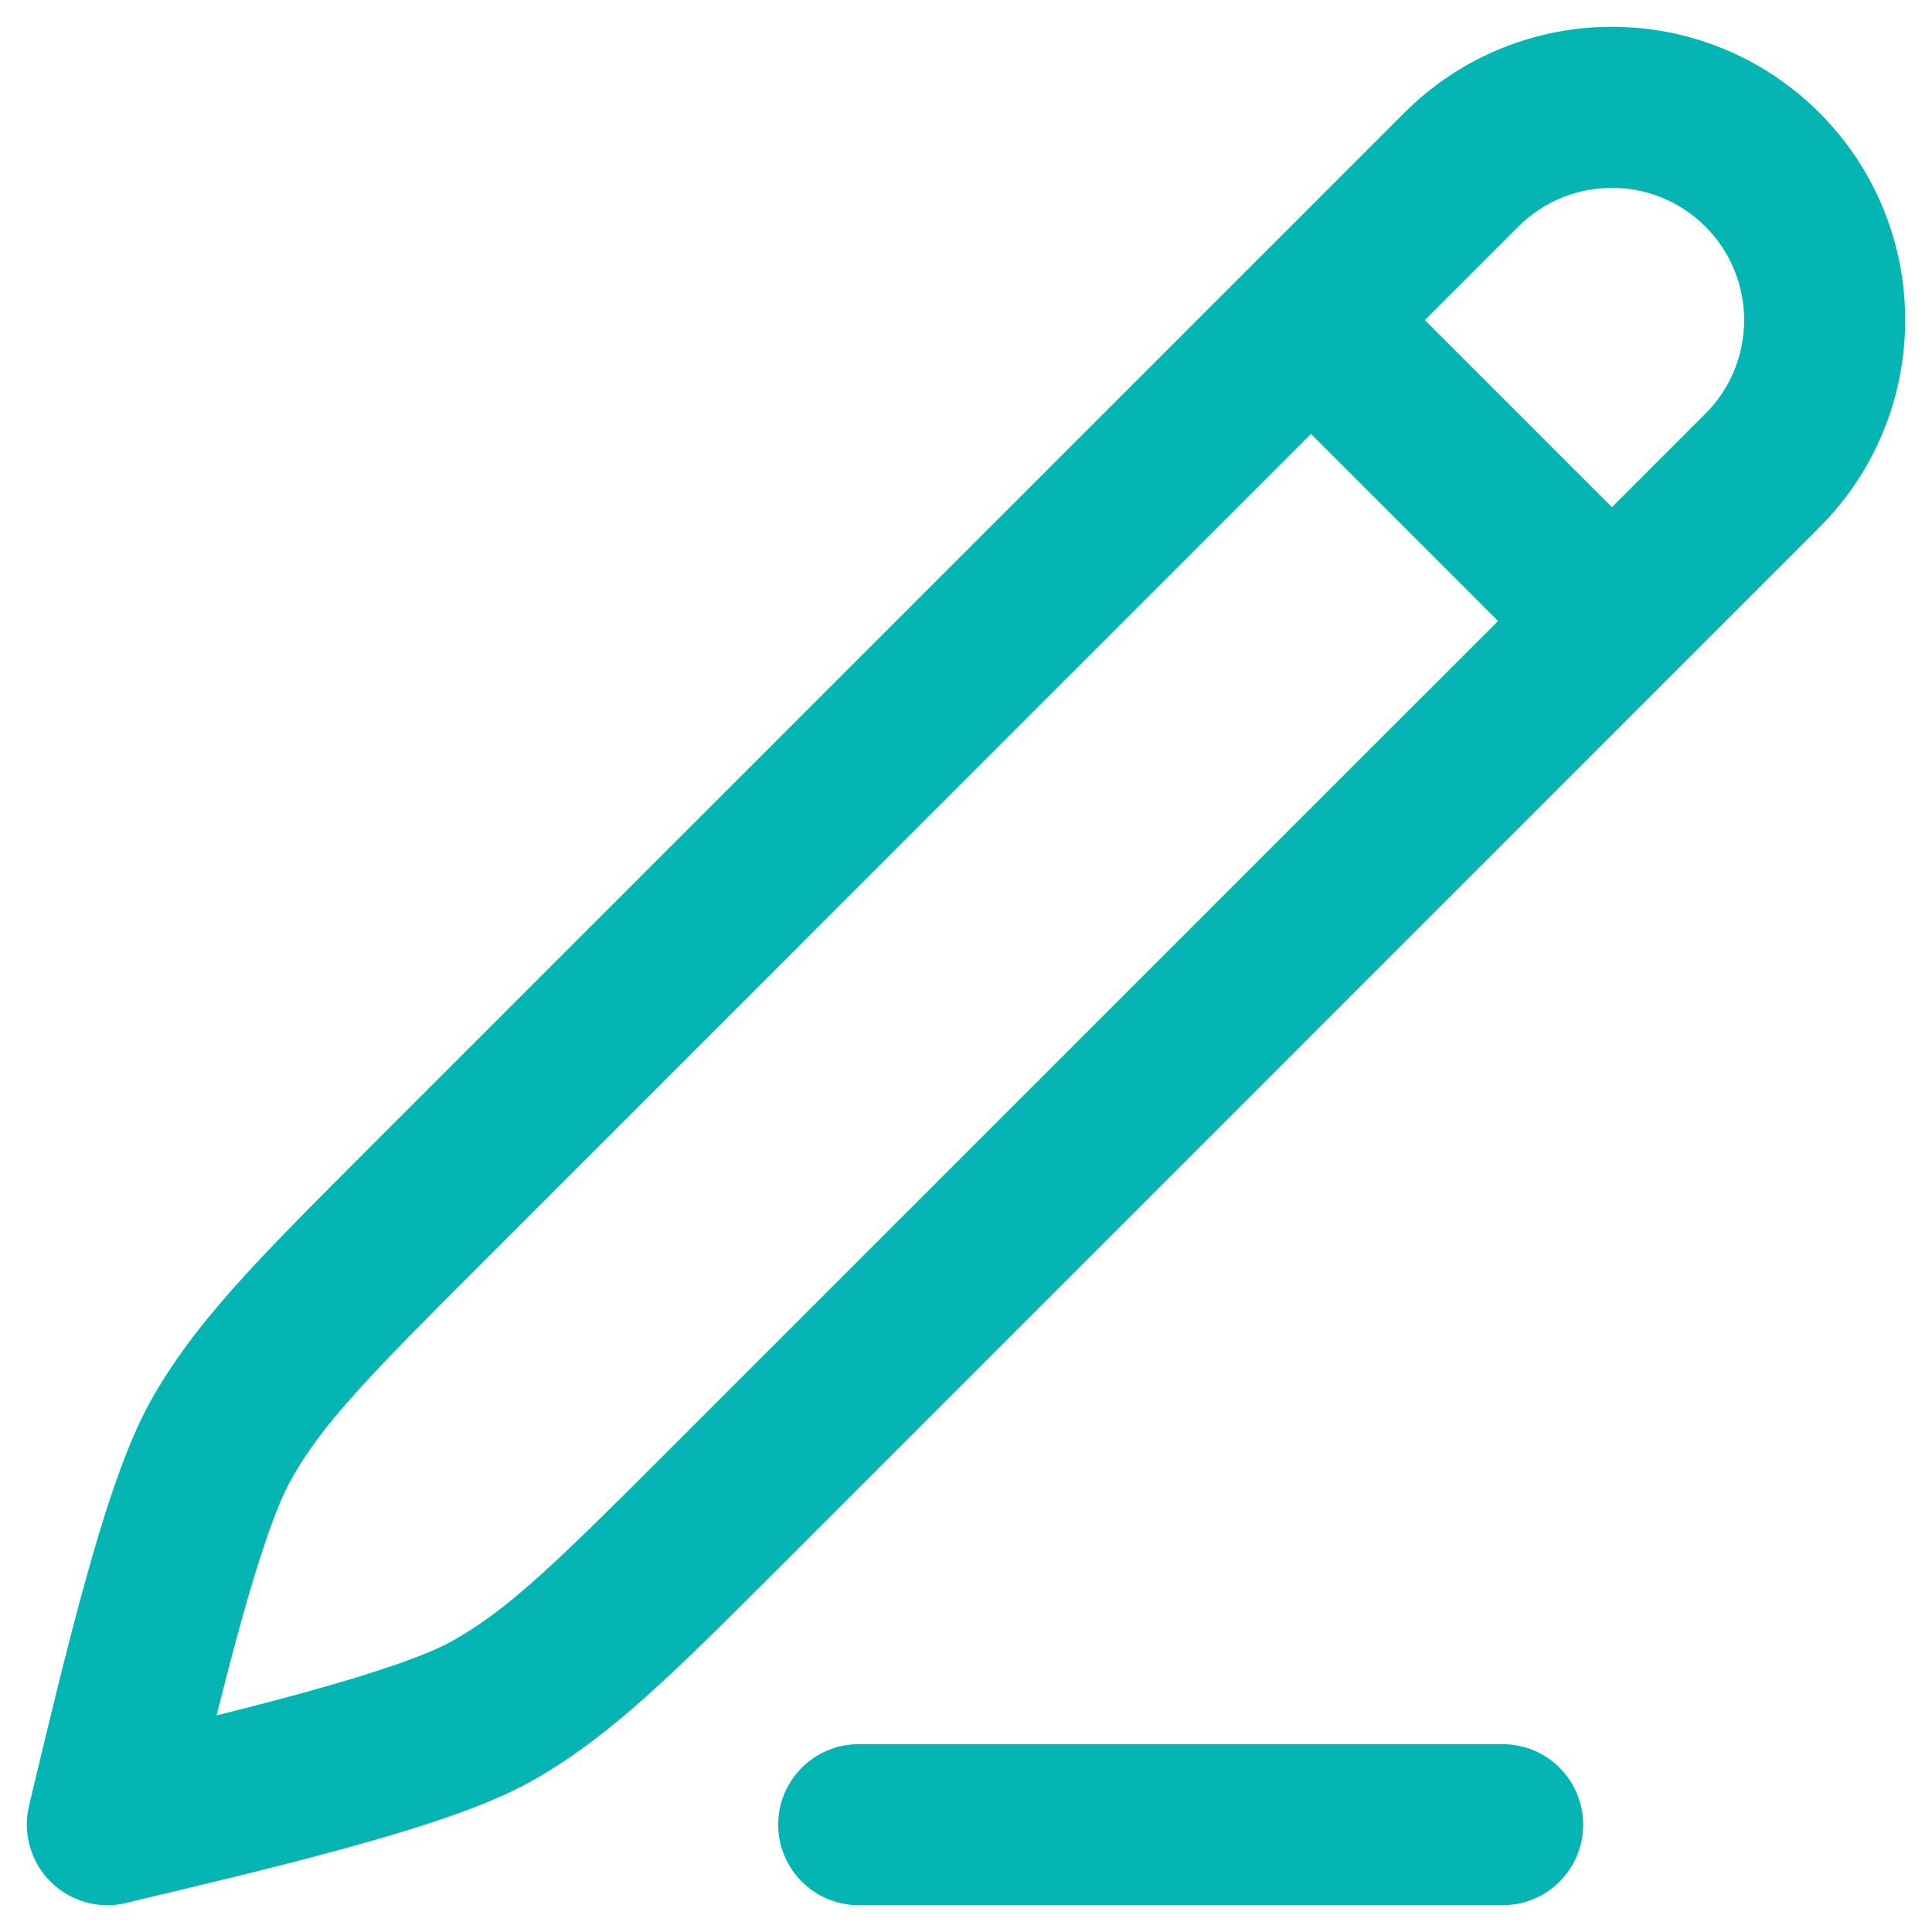 <svg fill="none" height="18" viewBox="0 0 18 18" width="18" xmlns="http://www.w3.org/2000/svg">
  <path clip-rule="evenodd" d="M16.95 1.05C15.883 -0.017 14.153 -0.017 13.085 1.05L3.369 10.766C2.401 11.735 1.809 12.327 1.402 13.055C1.175 13.462 0.976 14.078 0.801 14.709C0.62 15.358 0.442 16.105 0.272 16.817L0.27 16.826C0.21 17.08 0.286 17.346 0.47 17.53C0.654 17.715 0.92 17.79 1.174 17.73L1.182 17.727C1.895 17.558 2.642 17.38 3.291 17.199C3.922 17.024 4.538 16.826 4.945 16.598C5.673 16.191 6.265 15.599 7.234 14.631L16.95 4.914C18.017 3.847 18.017 2.117 16.95 1.05ZM14.146 2.111C14.627 1.63 15.408 1.63 15.889 2.111C16.37 2.592 16.37 3.373 15.889 3.854L15.018 4.725L13.275 2.982L14.146 2.111ZM12.214 4.043L13.957 5.786L6.253 13.489C5.179 14.564 4.738 14.995 4.213 15.289C3.983 15.418 3.529 15.576 2.889 15.754C2.615 15.83 2.322 15.906 2.018 15.982C2.094 15.678 2.17 15.385 2.246 15.111C2.424 14.471 2.582 14.017 2.711 13.787C3.005 13.262 3.436 12.821 4.511 11.747L12.214 4.043Z"
        fill="#05B5B4"
        fill-rule="evenodd"/>
  <path
    d="M8 16.25C7.586 16.25 7.25 16.586 7.25 17C7.25 17.414 7.586 17.75 8 17.75H14C14.414 17.75 14.75 17.414 14.75 17C14.75 16.586 14.414 16.25 14 16.25H8Z"
    fill="#05B5B4"/>
</svg>
